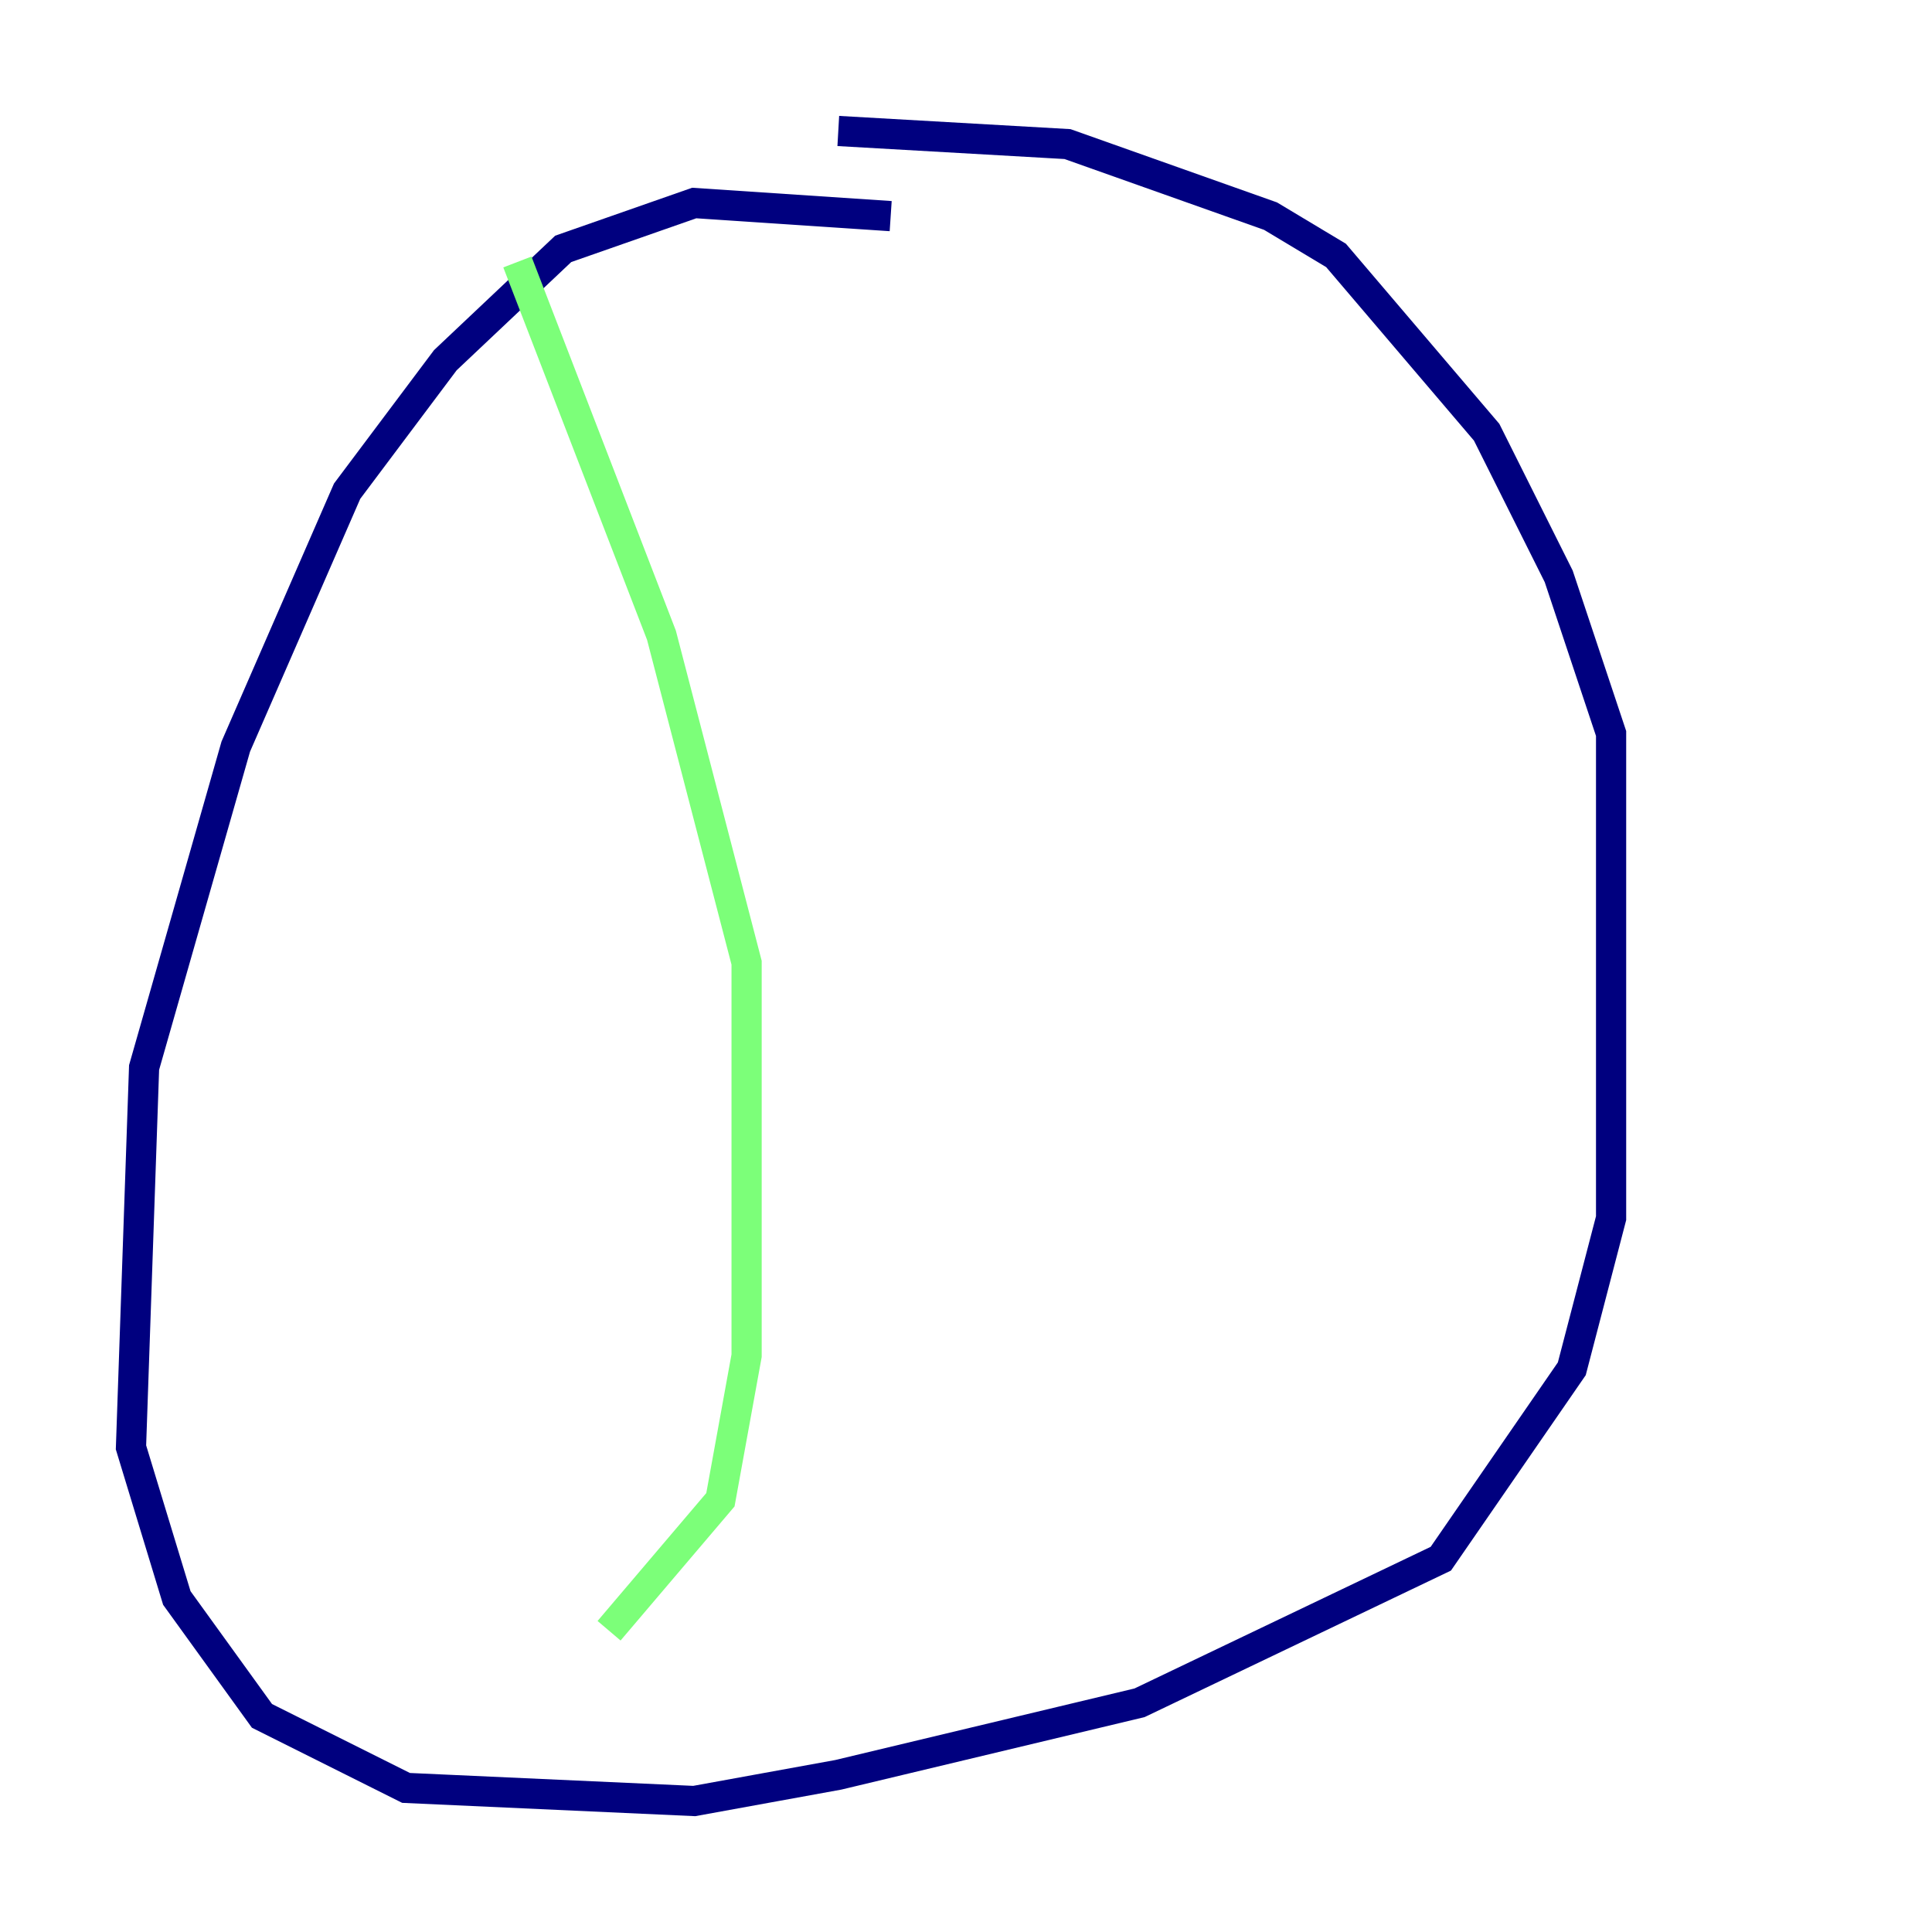 <?xml version="1.0" encoding="utf-8" ?>
<svg baseProfile="tiny" height="128" version="1.2" viewBox="0,0,128,128" width="128" xmlns="http://www.w3.org/2000/svg" xmlns:ev="http://www.w3.org/2001/xml-events" xmlns:xlink="http://www.w3.org/1999/xlink"><defs /><polyline fill="none" points="59.01,14.319 45.993,13.451 37.315,16.488 29.505,23.864 22.997,32.542 15.62,49.464 9.546,70.725 8.678,95.891 11.715,105.871 17.356,113.681 26.902,118.454 45.993,119.322 55.539,117.586 75.498,112.814 95.458,103.268 104.136,90.685 106.739,80.705 106.739,48.597 103.268,38.183 98.495,28.637 88.515,16.922 84.176,14.319 70.725,9.546 55.539,8.678" stroke="#00007f" stroke-width="2" /><polyline fill="none" points="34.278,17.356 43.824,42.088 49.464,63.783 49.464,89.817 47.729,99.363 40.352,108.041" stroke="#7cff79" stroke-width="2" /><polyline fill="none" points="40.352,108.041 40.352,108.041" stroke="#7f0000" stroke-width="2" /></svg>